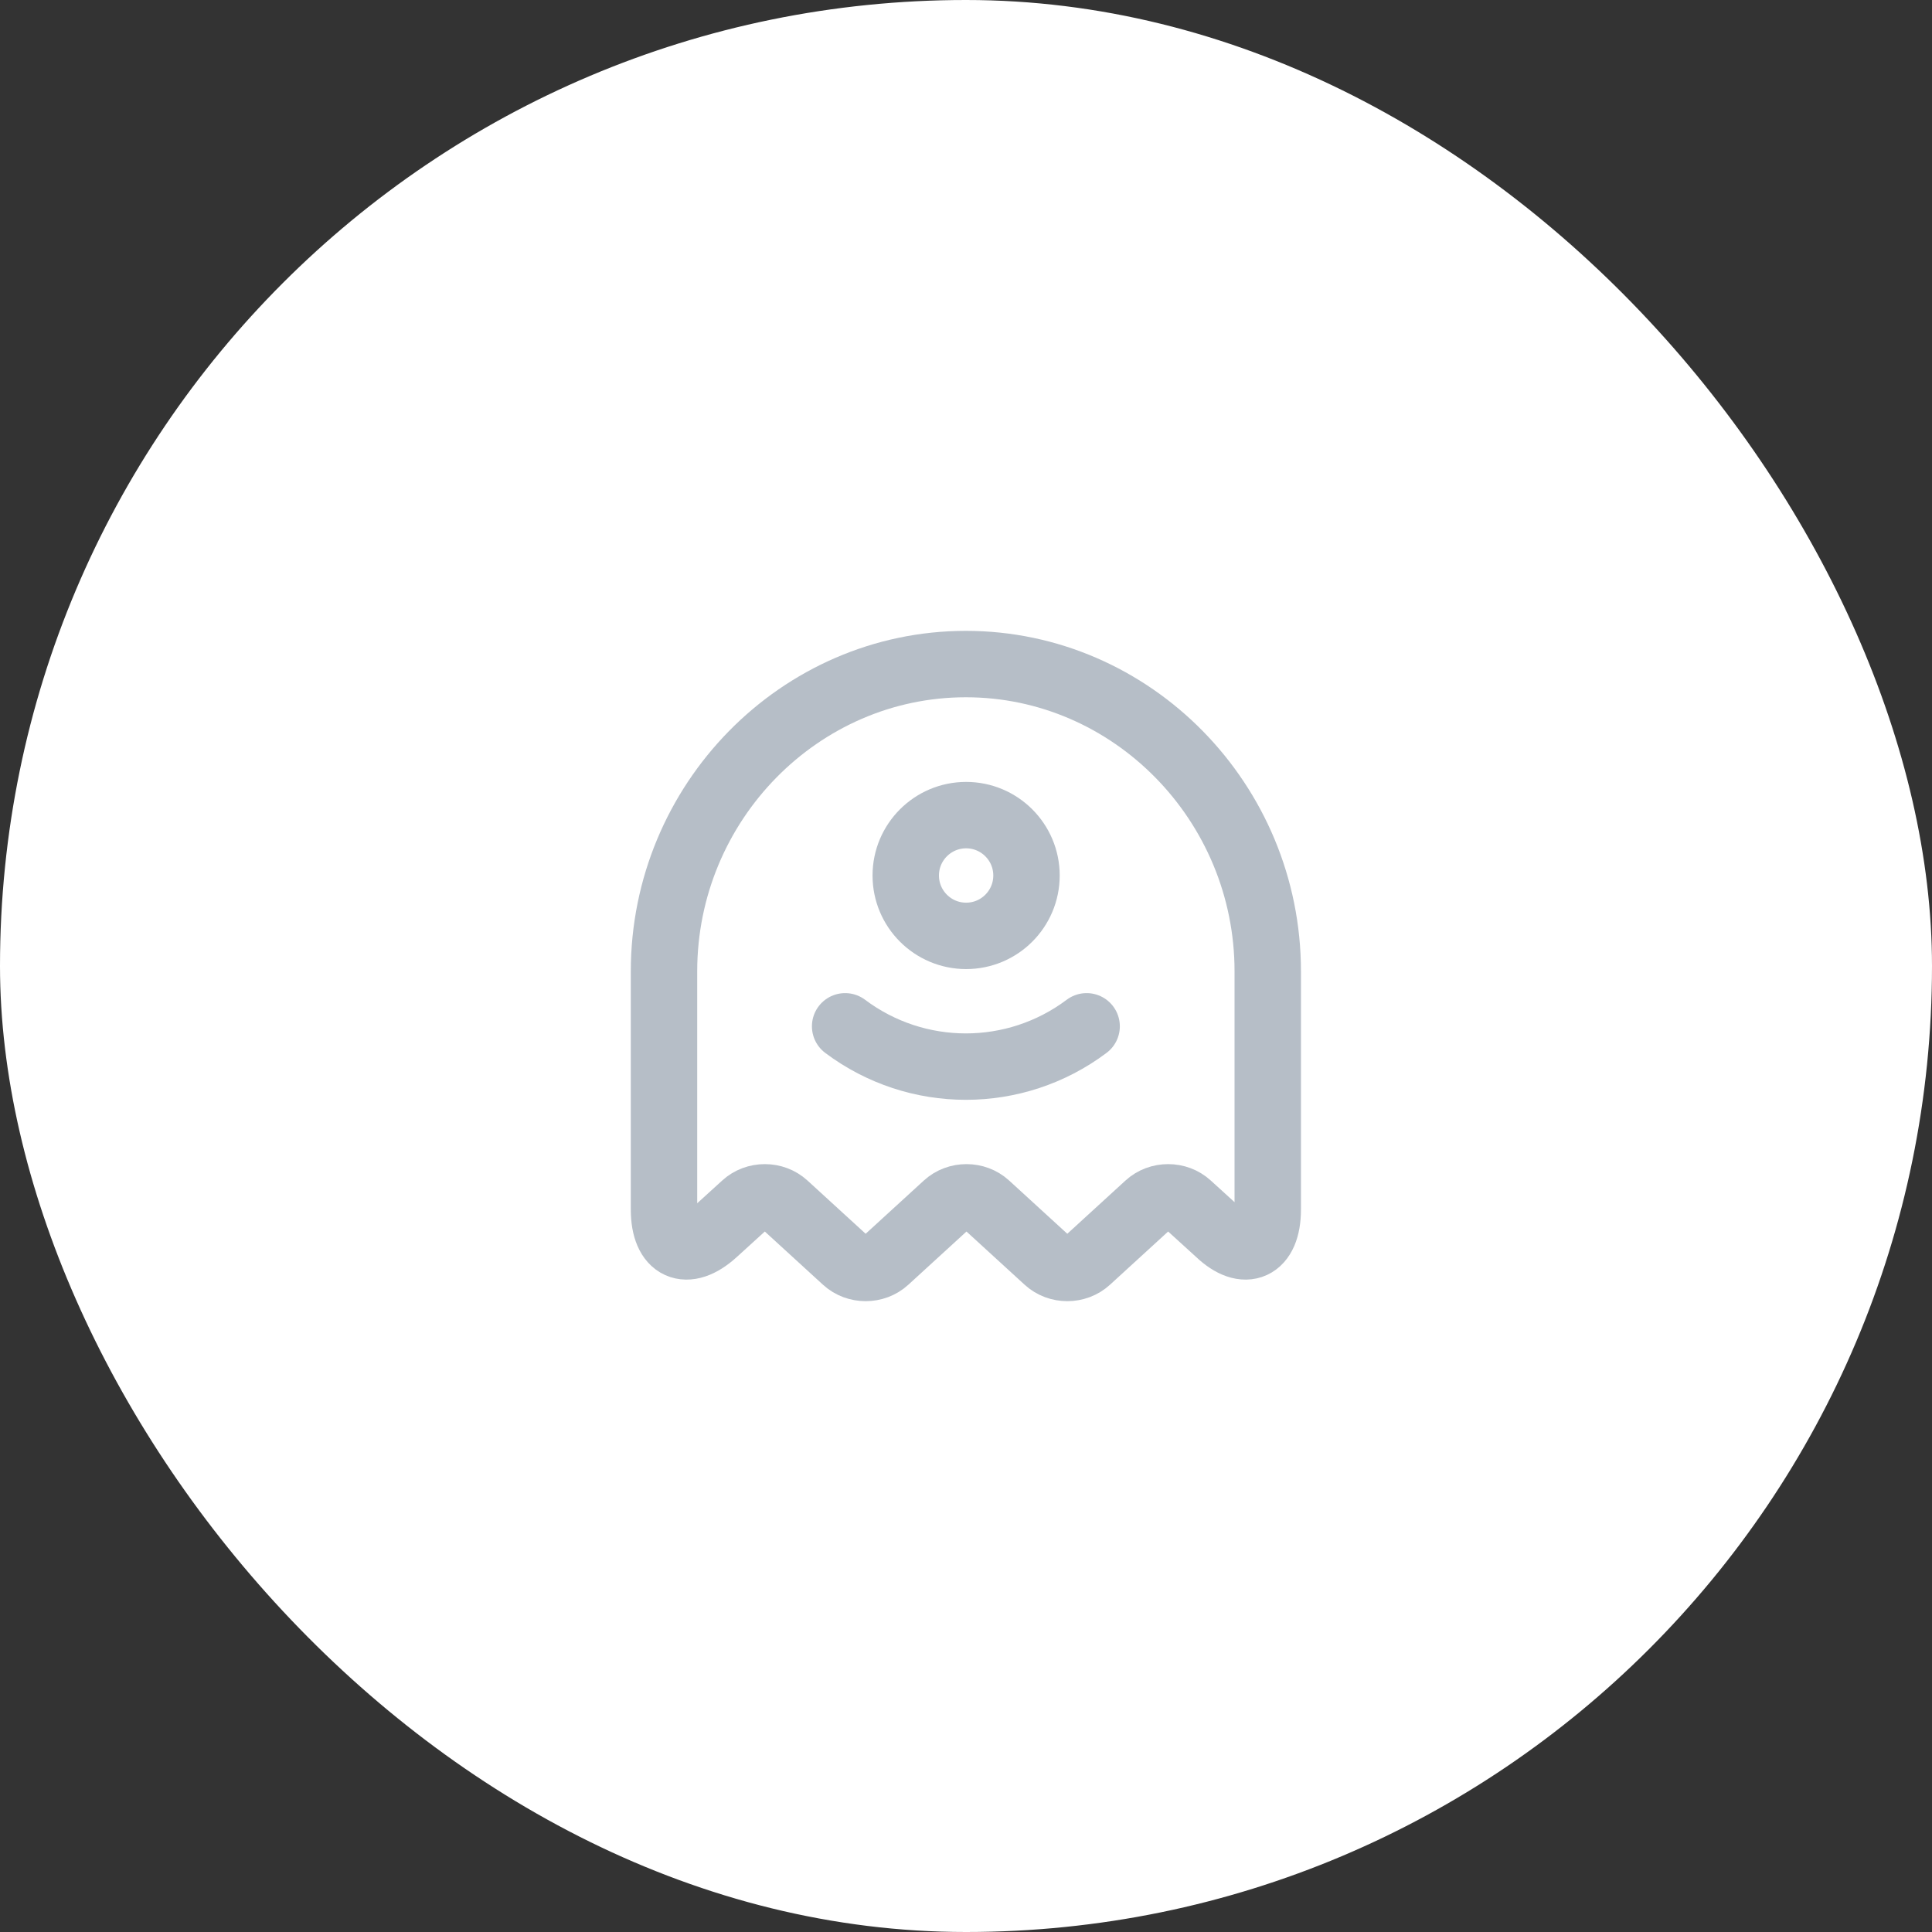 <svg width="32" height="32" viewBox="0 0 32 32" fill="none" xmlns="http://www.w3.org/2000/svg">
<rect x="0" y="0" width="32" height="32" fill="#333333" stroke="none"/>
<rect width="32" height="32" rx="16" fill="white"/>
<path d="M20.998 20.034V16.089C20.998 13.289 18.748 10.999 15.998 10.999C13.248 10.999 10.998 13.289 10.998 16.089V20.034C10.998 20.664 11.373 20.834 11.833 20.414L12.333 19.959C12.518 19.789 12.818 19.789 13.003 19.959L14.003 20.874C14.188 21.044 14.488 21.044 14.673 20.874L15.673 19.959C15.858 19.789 16.158 19.789 16.343 19.959L17.343 20.874C17.528 21.044 17.828 21.044 18.013 20.874L19.013 19.959C19.198 19.789 19.498 19.789 19.683 19.959L20.183 20.414C20.623 20.834 20.998 20.664 20.998 20.034Z" stroke="#B6BEC7" stroke-width="1.1" stroke-linecap="round" stroke-linejoin="round"/>
<path d="M13.998 16.999C15.183 17.889 16.813 17.889 17.998 16.999" stroke="#B6BEC7" stroke-width="1.1" stroke-linecap="round" stroke-linejoin="round"/>
<path d="M16.002 15.501C16.554 15.501 17.002 15.053 17.002 14.501C17.002 13.949 16.554 13.501 16.002 13.501C15.45 13.501 15.002 13.949 15.002 14.501C15.002 15.053 15.45 15.501 16.002 15.501Z" stroke="#B6BEC7" stroke-width="1.1" stroke-linecap="round" stroke-linejoin="round"/>
</svg>

